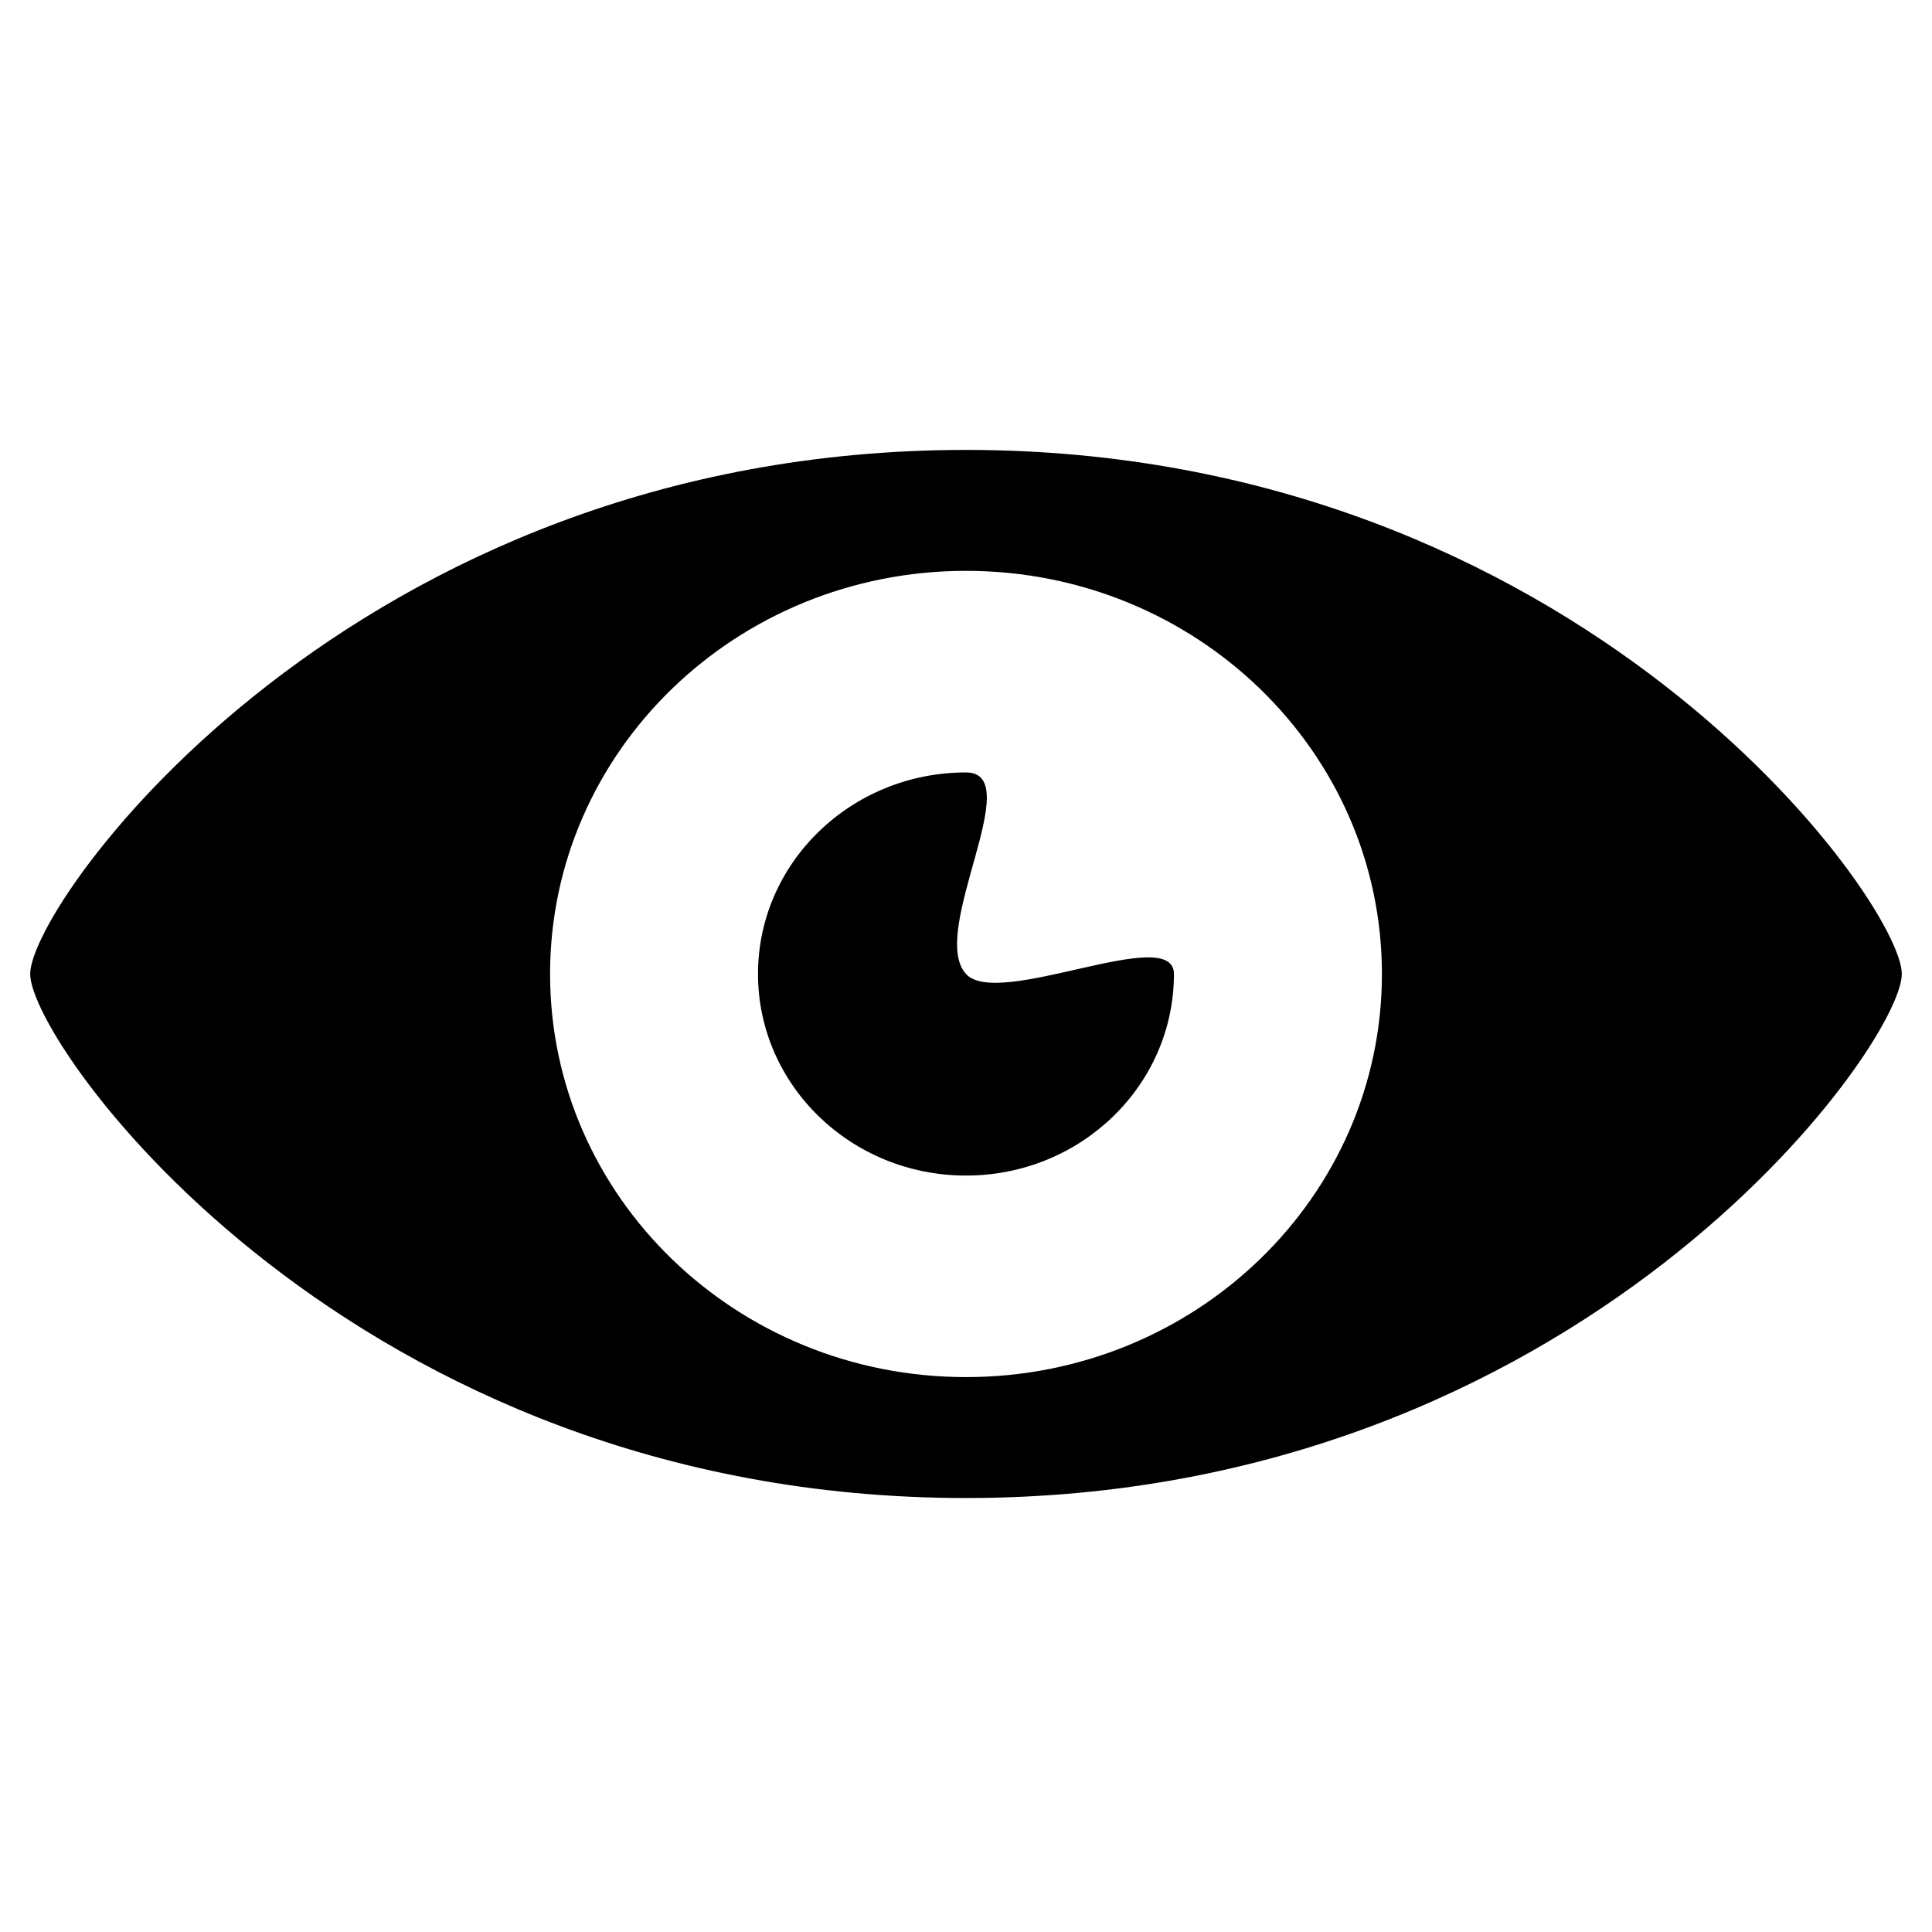 <svg xmlns="http://www.w3.org/2000/svg" width="32" height="32" viewBox="0 0 32 32"><path d="M16 7.452C5.831 7.452.5 14.944.5 16.132s5.331 8.68 15.5 8.68c10.168 0 15.5-7.492 15.5-8.68s-5.332-8.68-15.5-8.68zm0 15.357c-3.805 0-6.889-2.988-6.889-6.677S12.195 9.455 16 9.455s6.889 2.989 6.889 6.677c0 3.688-3.084 6.677-6.889 6.677zm0-6.677c-.631-.692 1.028-3.338 0-3.338-1.902 0-3.445 1.495-3.445 3.338s1.542 3.339 3.445 3.339 3.444-1.495 3.444-3.339c0-.847-2.908.589-3.444 0z"/></svg>
